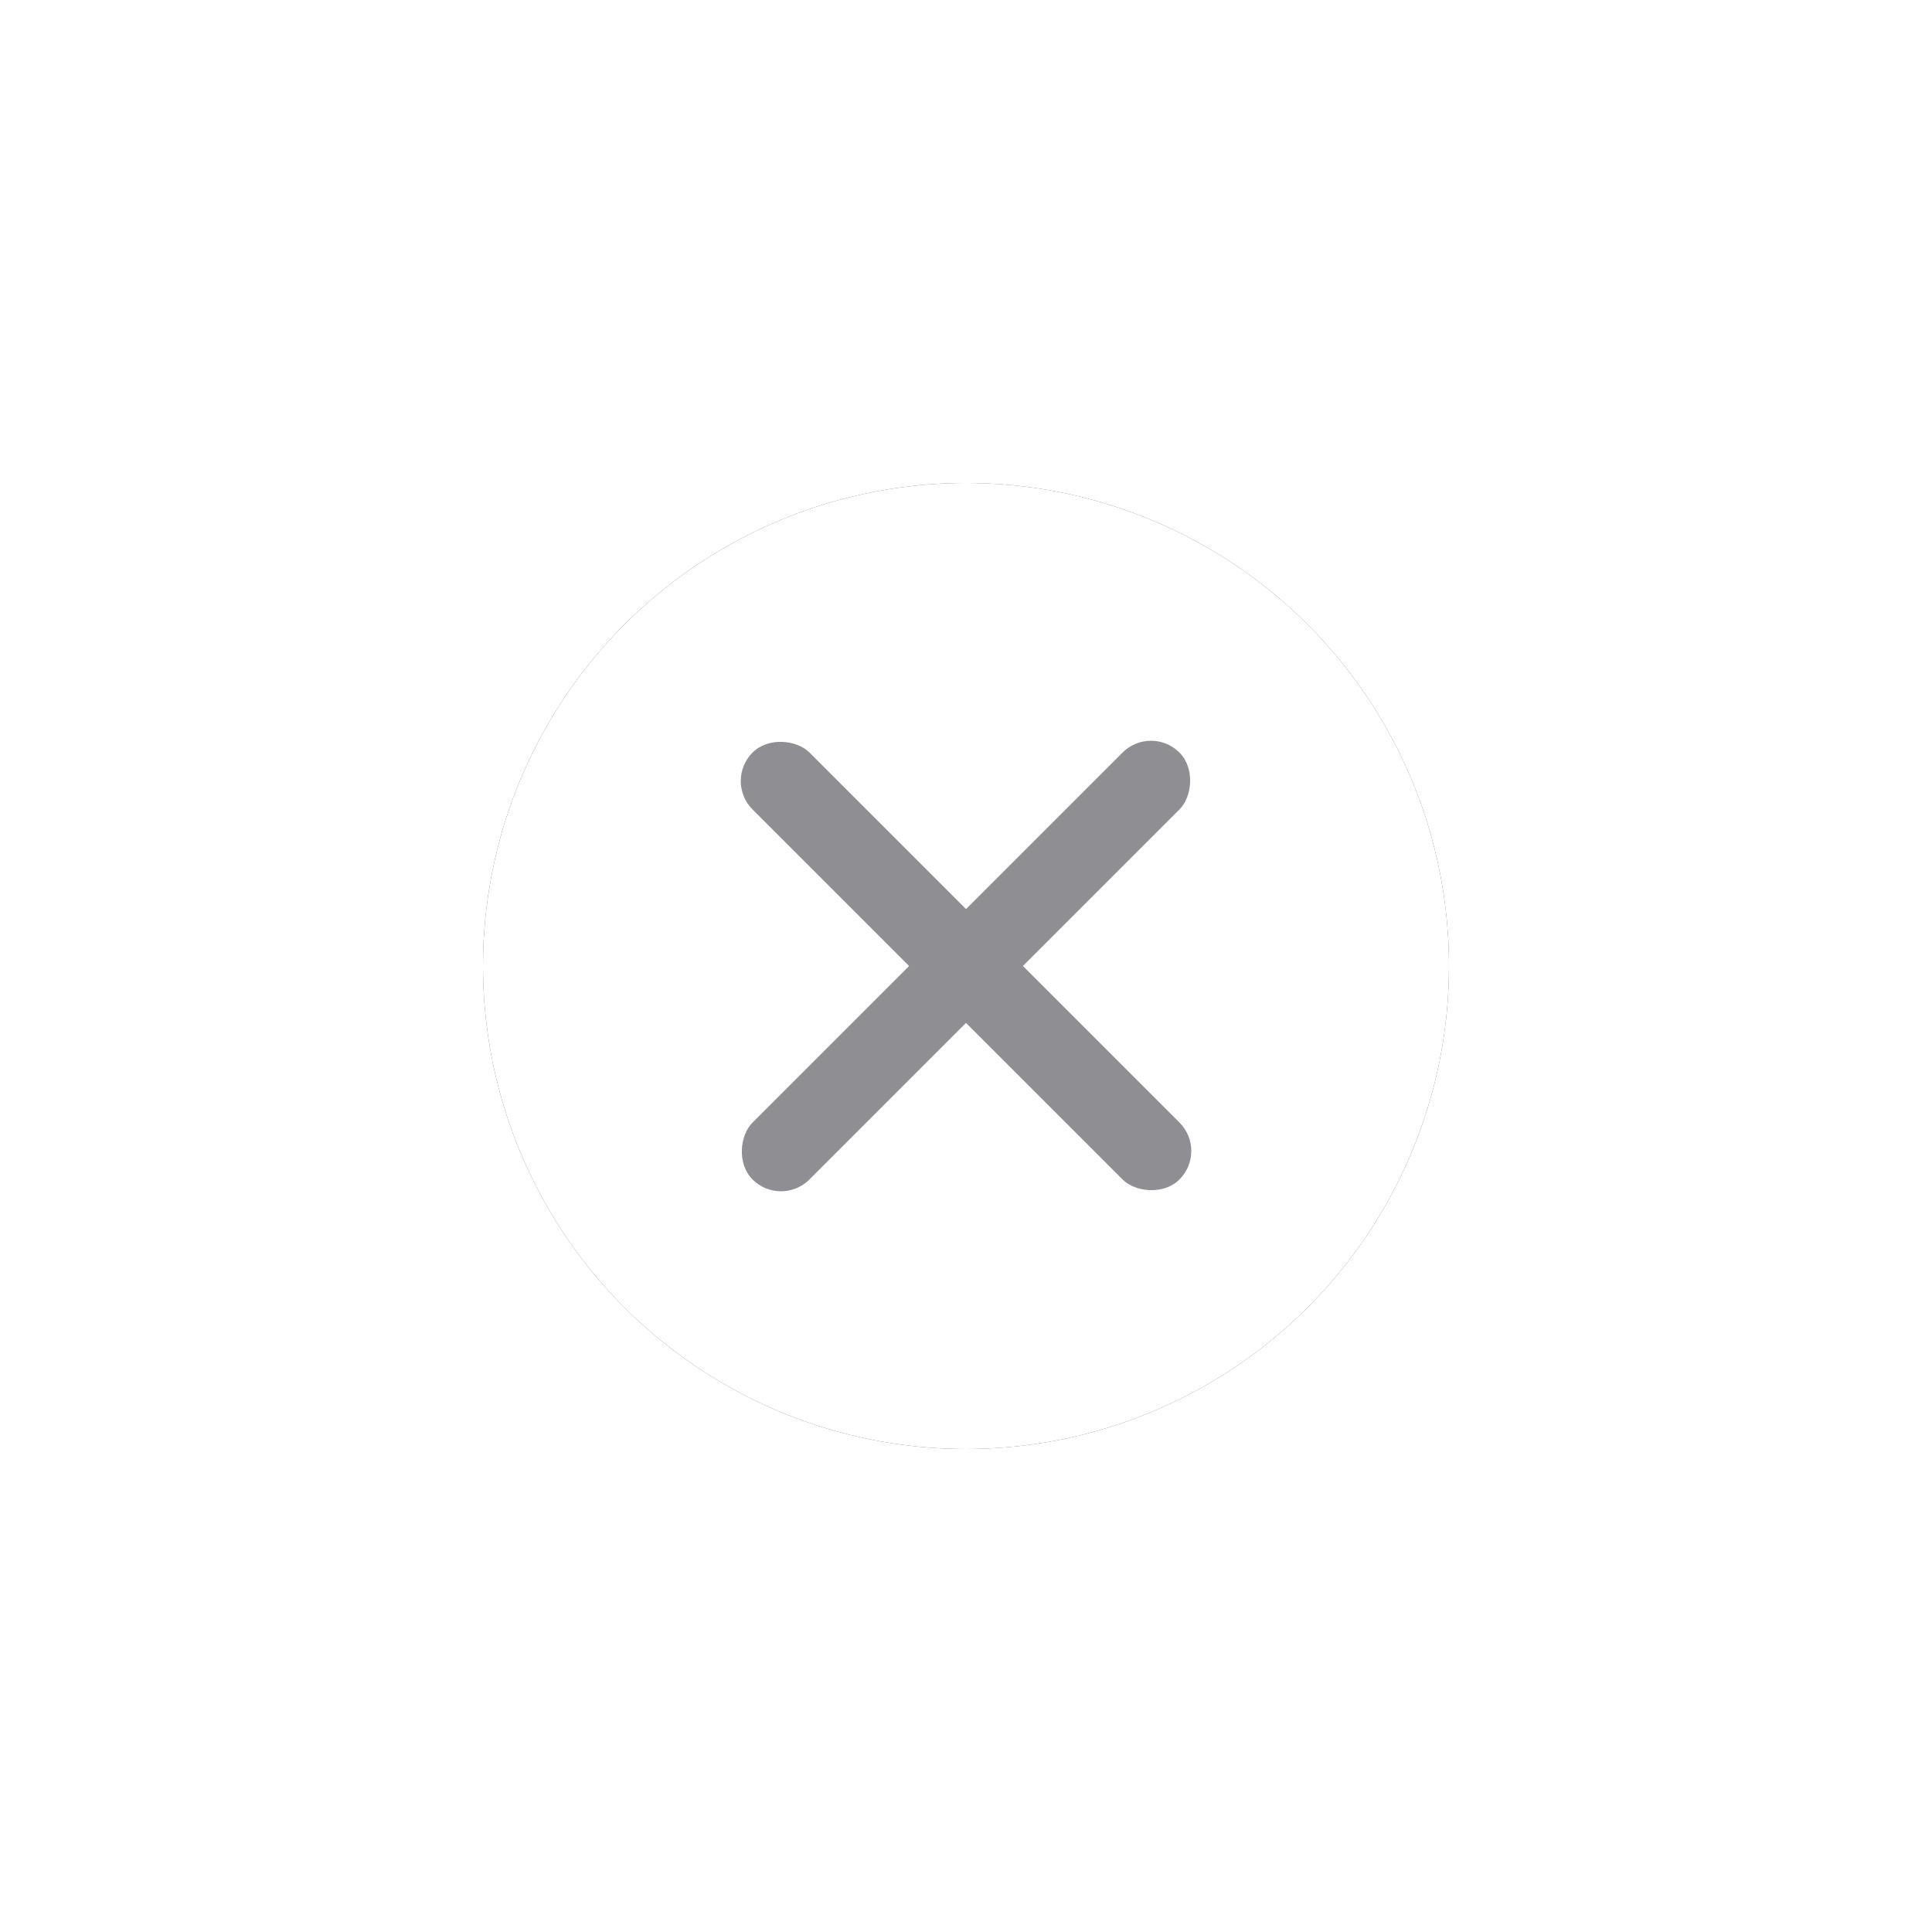 <svg width="48" height="48" viewBox="0 0 48 48" fill="none" xmlns="http://www.w3.org/2000/svg">
  <g opacity="0.7" filter="url(#filter0_f)">
    <circle cx="24" cy="24" r="12" fill="black"/>
  </g>
  <circle cx="24" cy="24" r="12" fill="white"/>
  <path class="indicator" d="M24 9.45 a 14.5 14.5 0 0 1 0 29 a 14.5 14.5 0 0 1 0 -29"
    fill="none" stroke="#fff" stroke-width="1.5" stroke-dasharray="45, 90" stroke-linecap="round"
  />
  <rect x="17.99" y="19.404" width="2" height="15" rx="1" transform="rotate(-45 17.99 19.404)" fill="#8E8E93"/>
  <rect x="28.596" y="17.99" width="2" height="15" rx="1" transform="rotate(45 28.596 17.99)" fill="#8E8E93"/>
  <defs>
    <filter id="filter0_f" x="0" y="0" width="48" height="48" filterUnits="userSpaceOnUse" color-interpolation-filters="sRGB">
      <feFlood flood-opacity="0" result="BackgroundImageFix"/>
      <feBlend mode="normal" in="SourceGraphic" in2="BackgroundImageFix" result="shape"/>
      <feGaussianBlur stdDeviation="6" result="effect1_foregroundBlur"/>
    </filter>
  </defs>
</svg>

